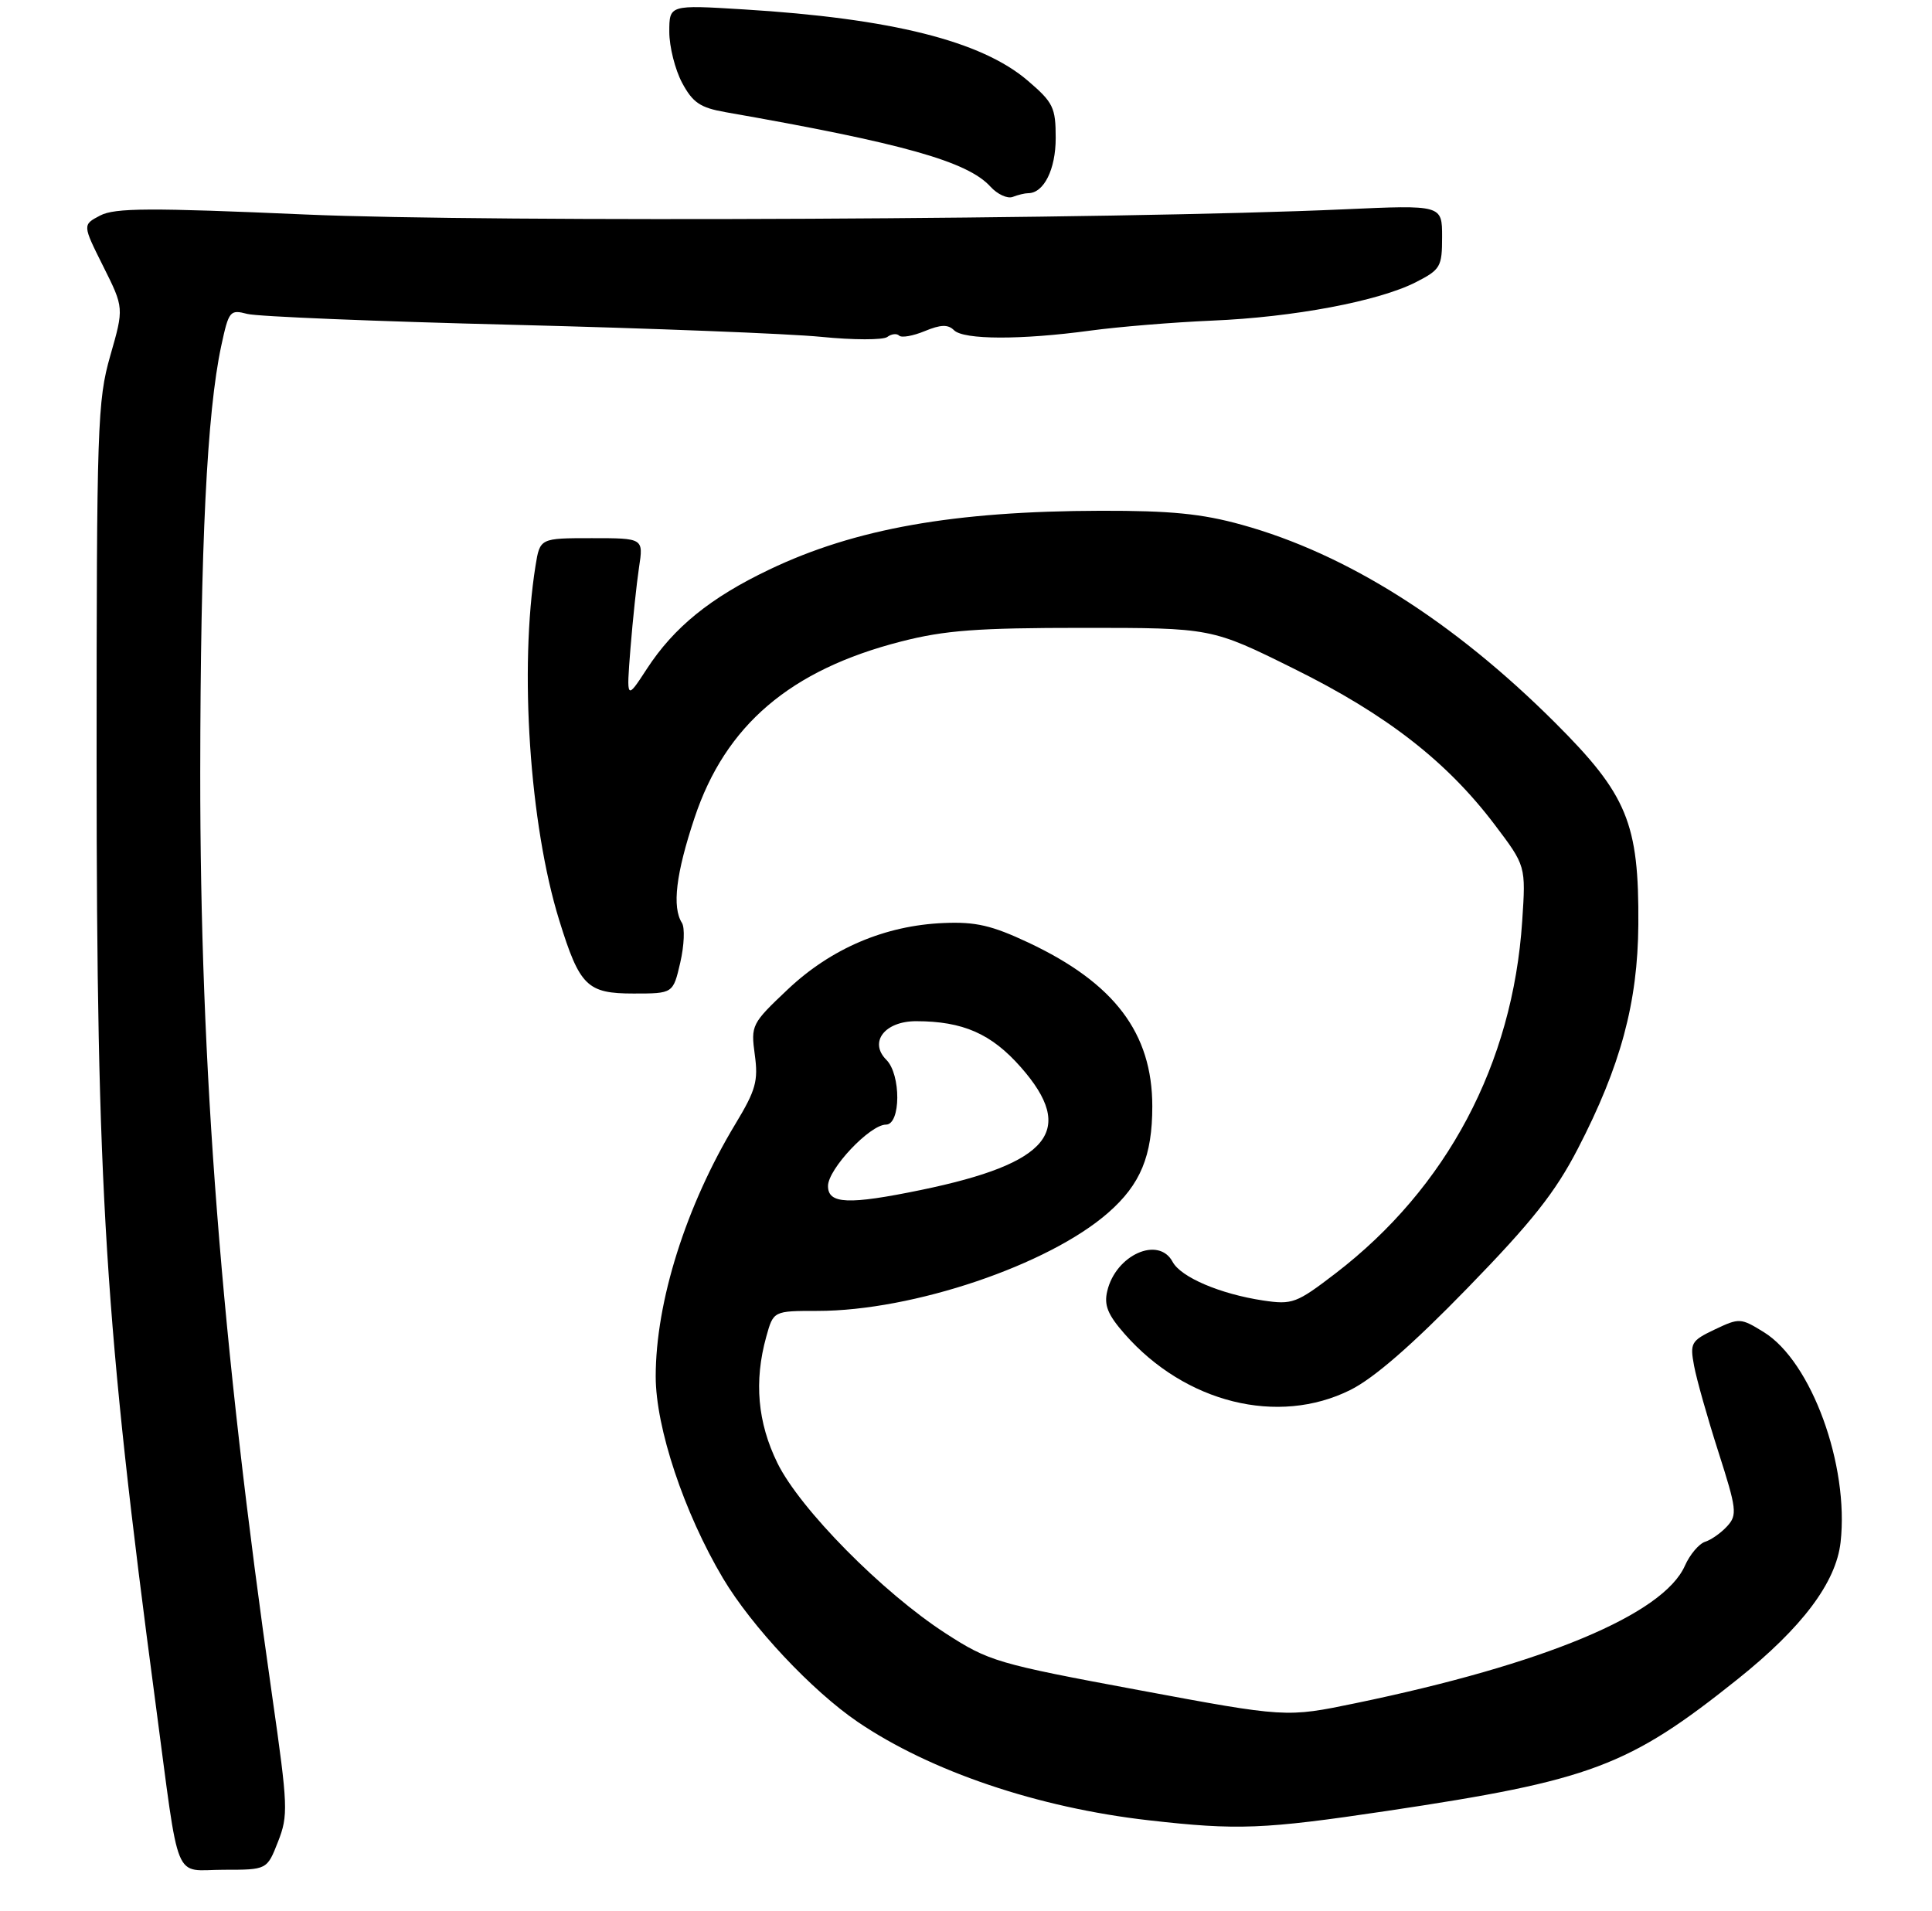 <?xml version="1.0" encoding="UTF-8" standalone="no"?>
<!DOCTYPE svg PUBLIC "-//W3C//DTD SVG 1.1//EN" "http://www.w3.org/Graphics/SVG/1.1/DTD/svg11.dtd" >
<svg xmlns="http://www.w3.org/2000/svg" xmlns:xlink="http://www.w3.org/1999/xlink" version="1.1" viewBox="0 0 280 277">
 <g >
 <path fill="currentColor"
d=" M 40.29 266.94 C 41.79 263.12 41.74 261.84 39.45 245.85 C 32.06 194.27 29.00 154.97 29.02 112.00 C 29.05 79.01 29.99 59.81 32.06 50.15 C 33.16 45.04 33.32 44.84 35.85 45.50 C 37.31 45.88 54.70 46.59 74.50 47.08 C 94.30 47.58 114.33 48.36 119.00 48.82 C 123.67 49.29 127.99 49.29 128.59 48.84 C 129.19 48.39 129.97 48.30 130.31 48.64 C 130.65 48.99 132.33 48.69 134.02 47.99 C 136.34 47.03 137.40 47.00 138.26 47.86 C 139.66 49.26 147.97 49.28 158.00 47.92 C 162.12 47.36 170.07 46.71 175.66 46.47 C 187.48 45.98 199.78 43.66 205.20 40.90 C 208.77 39.07 209.00 38.68 209.00 34.33 C 209.00 29.70 209.00 29.70 194.75 30.34 C 162.20 31.81 71.09 32.26 44.29 31.09 C 21.72 30.10 16.64 30.12 14.51 31.24 C 11.95 32.58 11.95 32.58 14.96 38.60 C 17.97 44.62 17.97 44.62 15.98 51.56 C 14.12 58.08 14.00 61.63 14.00 110.50 C 14.01 172.67 15.21 191.78 22.56 247.00 C 26.11 273.66 25.01 271.00 32.43 271.00 C 38.70 271.00 38.70 271.00 40.29 266.94 Z  M 200.96 262.48 C 230.60 258.05 236.02 256.02 251.84 243.37 C 261.18 235.90 266.09 229.37 266.75 223.54 C 268.01 212.38 262.52 197.34 255.63 193.08 C 252.28 191.01 252.08 191.00 248.52 192.69 C 245.08 194.33 244.90 194.65 245.52 197.97 C 245.88 199.91 247.47 205.53 249.05 210.46 C 251.69 218.71 251.80 219.57 250.33 221.19 C 249.45 222.16 248.01 223.18 247.12 223.46 C 246.23 223.75 244.91 225.31 244.19 226.93 C 241.07 233.99 223.76 241.21 196.45 246.86 C 186.40 248.94 186.40 248.94 164.99 244.95 C 144.45 241.13 143.32 240.79 137.04 236.73 C 127.90 230.82 115.93 218.70 112.67 212.05 C 109.79 206.17 109.26 200.21 111.05 193.75 C 112.09 190.00 112.09 190.00 118.48 190.00 C 132.30 190.00 151.98 183.35 160.62 175.76 C 165.30 171.66 167.00 167.54 167.00 160.35 C 167.00 149.74 161.52 142.49 149.05 136.62 C 143.75 134.13 141.41 133.58 136.77 133.78 C 128.27 134.13 120.46 137.46 114.17 143.40 C 108.92 148.36 108.81 148.59 109.39 152.87 C 109.91 156.66 109.54 158.00 106.60 162.87 C 99.42 174.76 95.03 188.65 95.03 199.50 C 95.03 206.93 99.13 219.24 104.78 228.75 C 108.94 235.74 117.68 245.06 124.31 249.57 C 134.87 256.74 150.44 262.01 166.50 263.83 C 179.35 265.29 183.12 265.14 200.96 262.48 Z  M 195.70 201.46 C 199.13 199.75 204.66 194.94 212.66 186.71 C 222.04 177.07 225.40 172.82 228.67 166.50 C 234.88 154.51 237.36 145.31 237.44 134.00 C 237.54 119.29 235.84 115.19 225.35 104.72 C 210.62 90.03 195.18 80.27 179.97 76.06 C 174.18 74.45 169.66 74.01 159.52 74.03 C 138.23 74.08 123.91 76.62 111.50 82.55 C 102.96 86.62 97.67 90.92 93.75 96.94 C 90.78 101.50 90.78 101.50 91.37 94.00 C 91.70 89.88 92.26 84.59 92.61 82.25 C 93.26 78.00 93.26 78.00 85.76 78.00 C 78.26 78.00 78.26 78.00 77.61 82.01 C 75.24 96.89 76.75 119.53 81.05 133.39 C 84.01 142.94 85.09 144.00 91.83 144.00 C 97.55 144.00 97.55 144.00 98.59 139.51 C 99.16 137.04 99.27 134.45 98.83 133.76 C 97.38 131.48 97.96 126.62 100.66 118.53 C 105.13 105.11 114.53 97.09 130.59 92.98 C 136.93 91.35 141.66 91.00 156.95 91.00 C 175.59 91.00 175.59 91.00 187.54 96.93 C 200.94 103.56 209.67 110.35 216.60 119.50 C 221.14 125.50 221.14 125.50 220.61 133.50 C 219.24 154.20 209.70 172.18 193.53 184.58 C 187.89 188.90 187.30 189.12 183.06 188.49 C 176.84 187.55 171.13 185.12 169.94 182.88 C 167.91 179.10 161.70 181.88 160.47 187.13 C 159.98 189.17 160.54 190.55 162.99 193.34 C 171.77 203.34 185.23 206.68 195.70 201.46 Z  M 149.01 28.00 C 151.28 28.00 153.00 24.56 153.00 20.01 C 153.00 15.57 152.65 14.86 148.95 11.69 C 142.24 5.94 129.20 2.67 107.75 1.36 C 97.00 0.70 97.00 0.70 97.00 4.62 C 97.00 6.77 97.84 10.10 98.86 12.01 C 100.40 14.88 101.49 15.61 105.11 16.25 C 130.81 20.75 140.24 23.40 143.55 27.06 C 144.55 28.16 146.00 28.83 146.77 28.54 C 147.54 28.24 148.54 28.00 149.01 28.00 Z  M 120.00 171.90 C 120.00 169.44 126.08 163.00 128.40 163.00 C 130.56 163.00 130.60 155.74 128.45 153.60 C 125.89 151.03 128.23 148.00 132.79 148.01 C 139.56 148.02 143.67 149.82 147.94 154.67 C 156.03 163.86 152.16 168.61 133.49 172.47 C 122.96 174.64 120.00 174.52 120.00 171.90 Z "/>
</g>
</svg>
